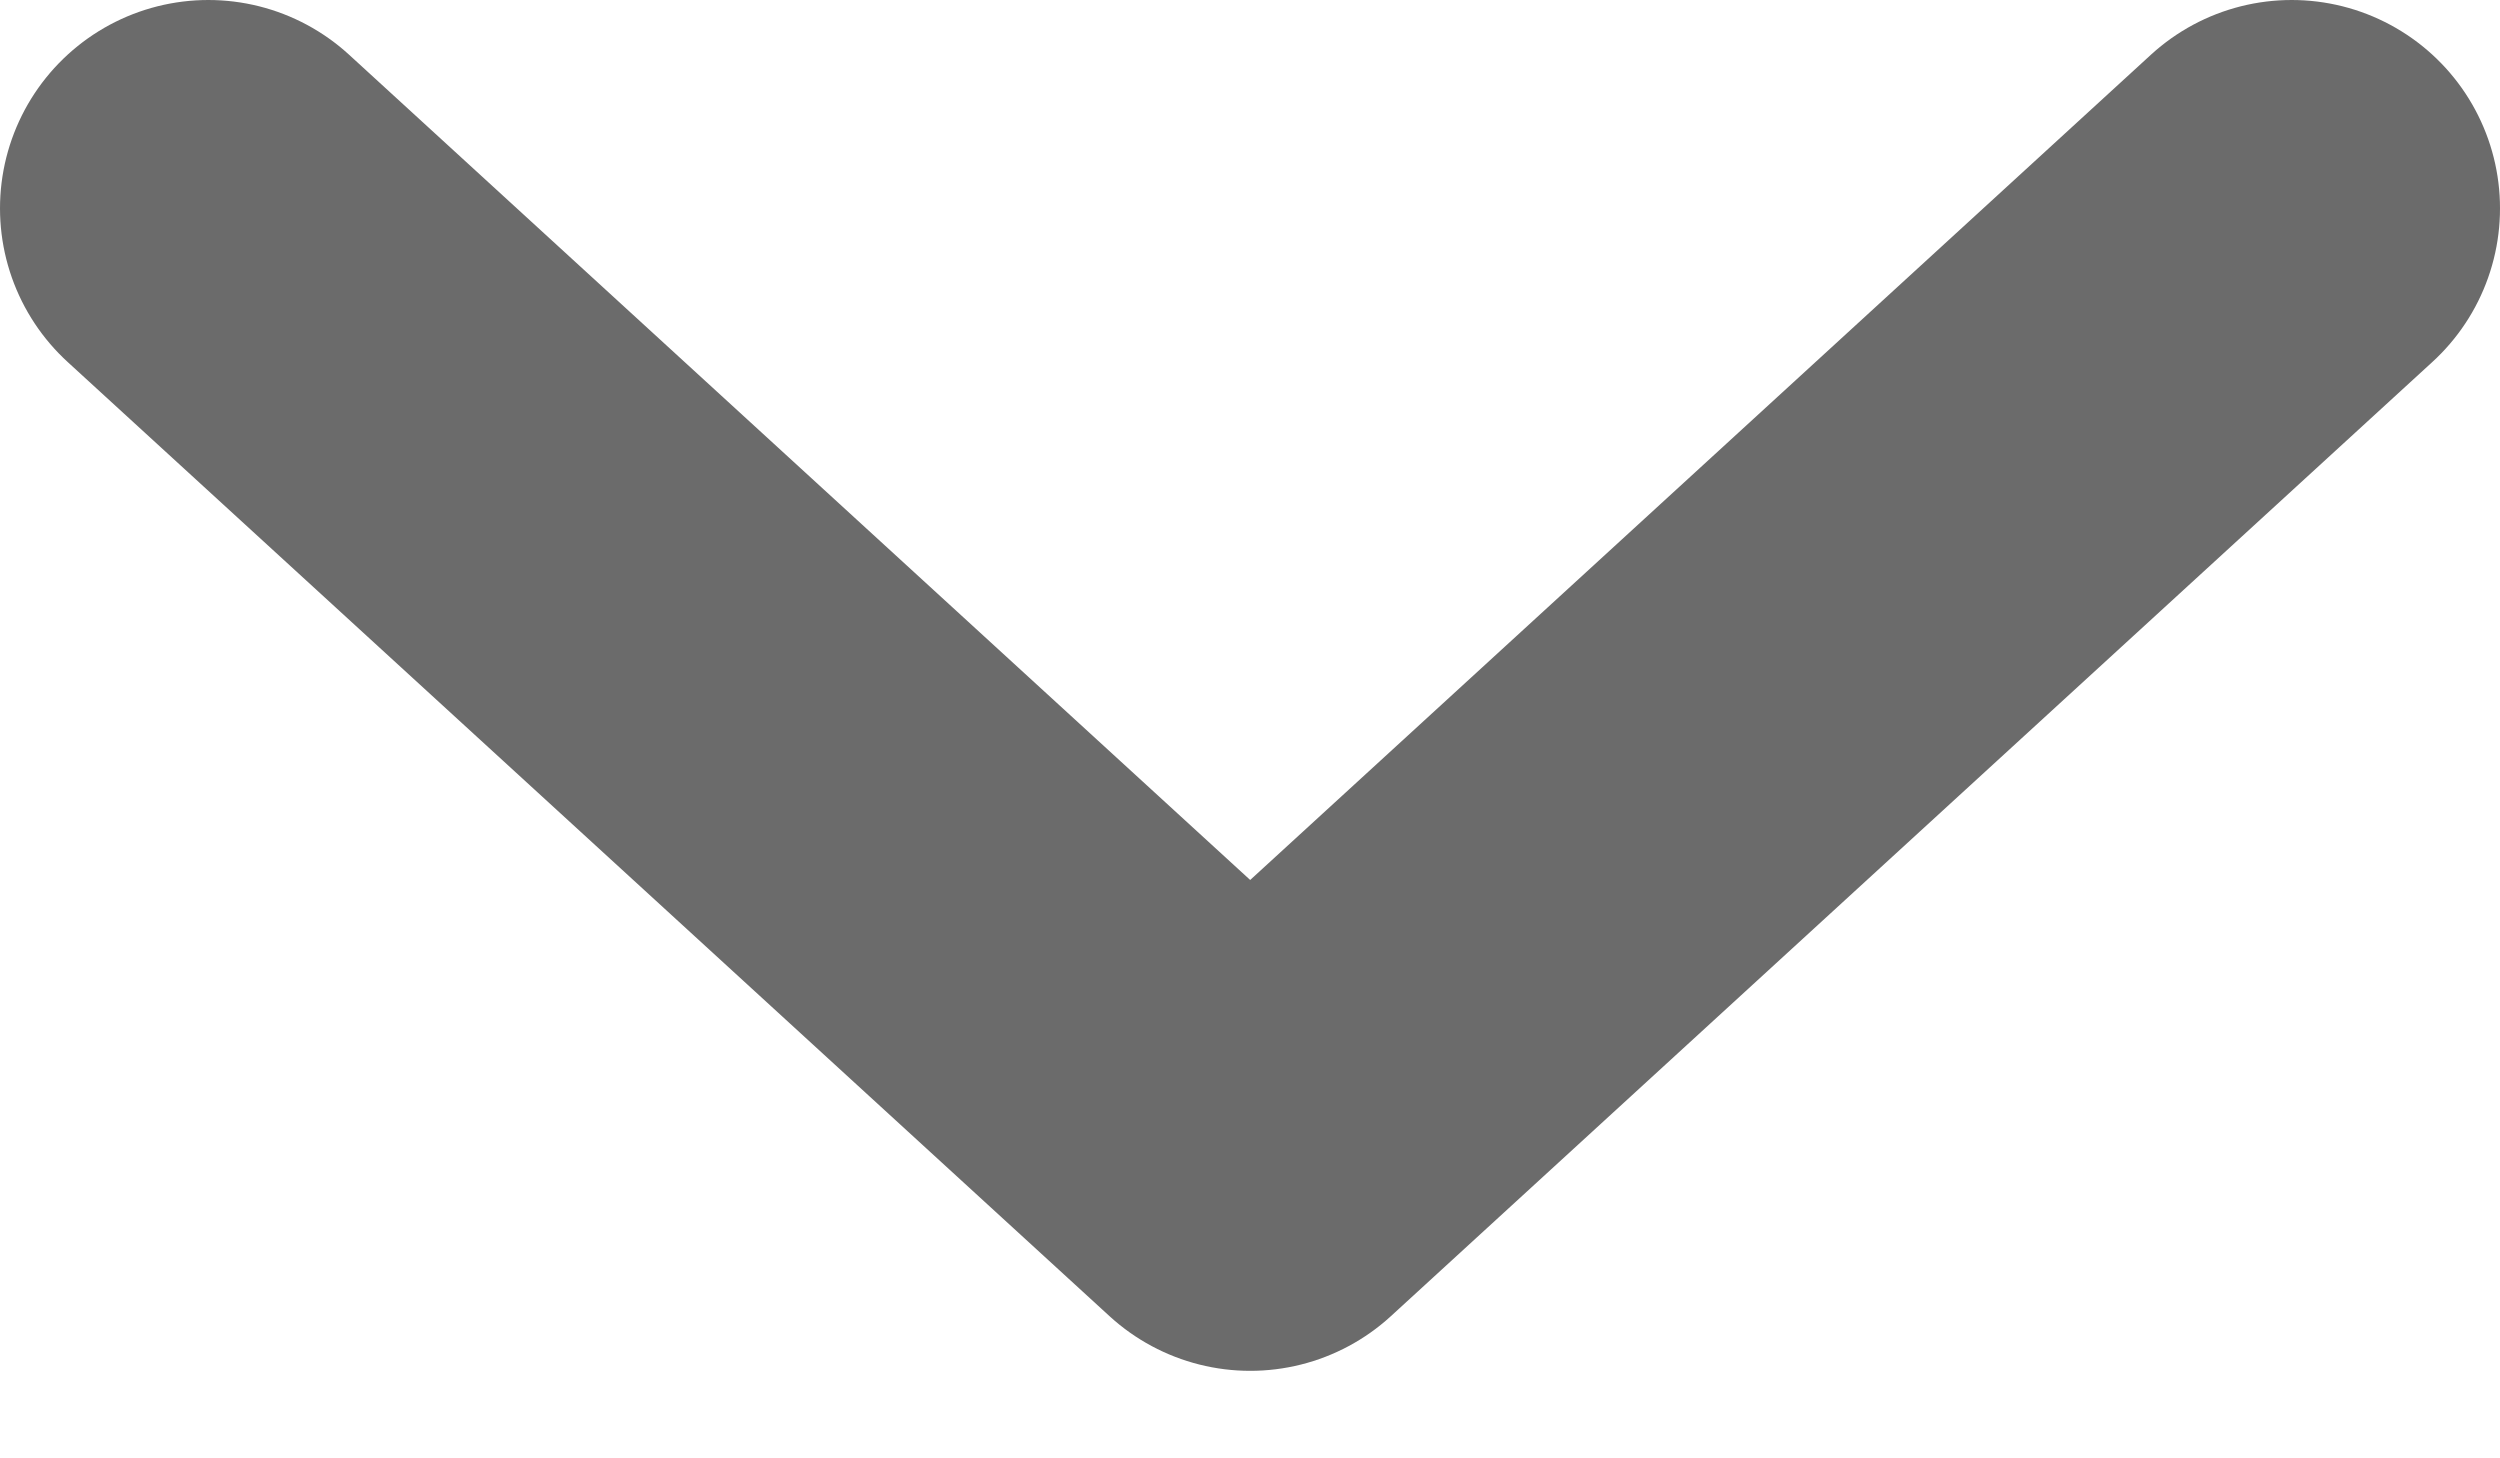 <svg width="12" height="7" viewBox="0 0 12 7" fill="none" xmlns="http://www.w3.org/2000/svg">
<path id="Vector" d="M1 1L6.001 5.58L11 1" stroke="#6B6B6B" stroke-width="2" stroke-linecap="round" stroke-linejoin="round"/>
</svg>
